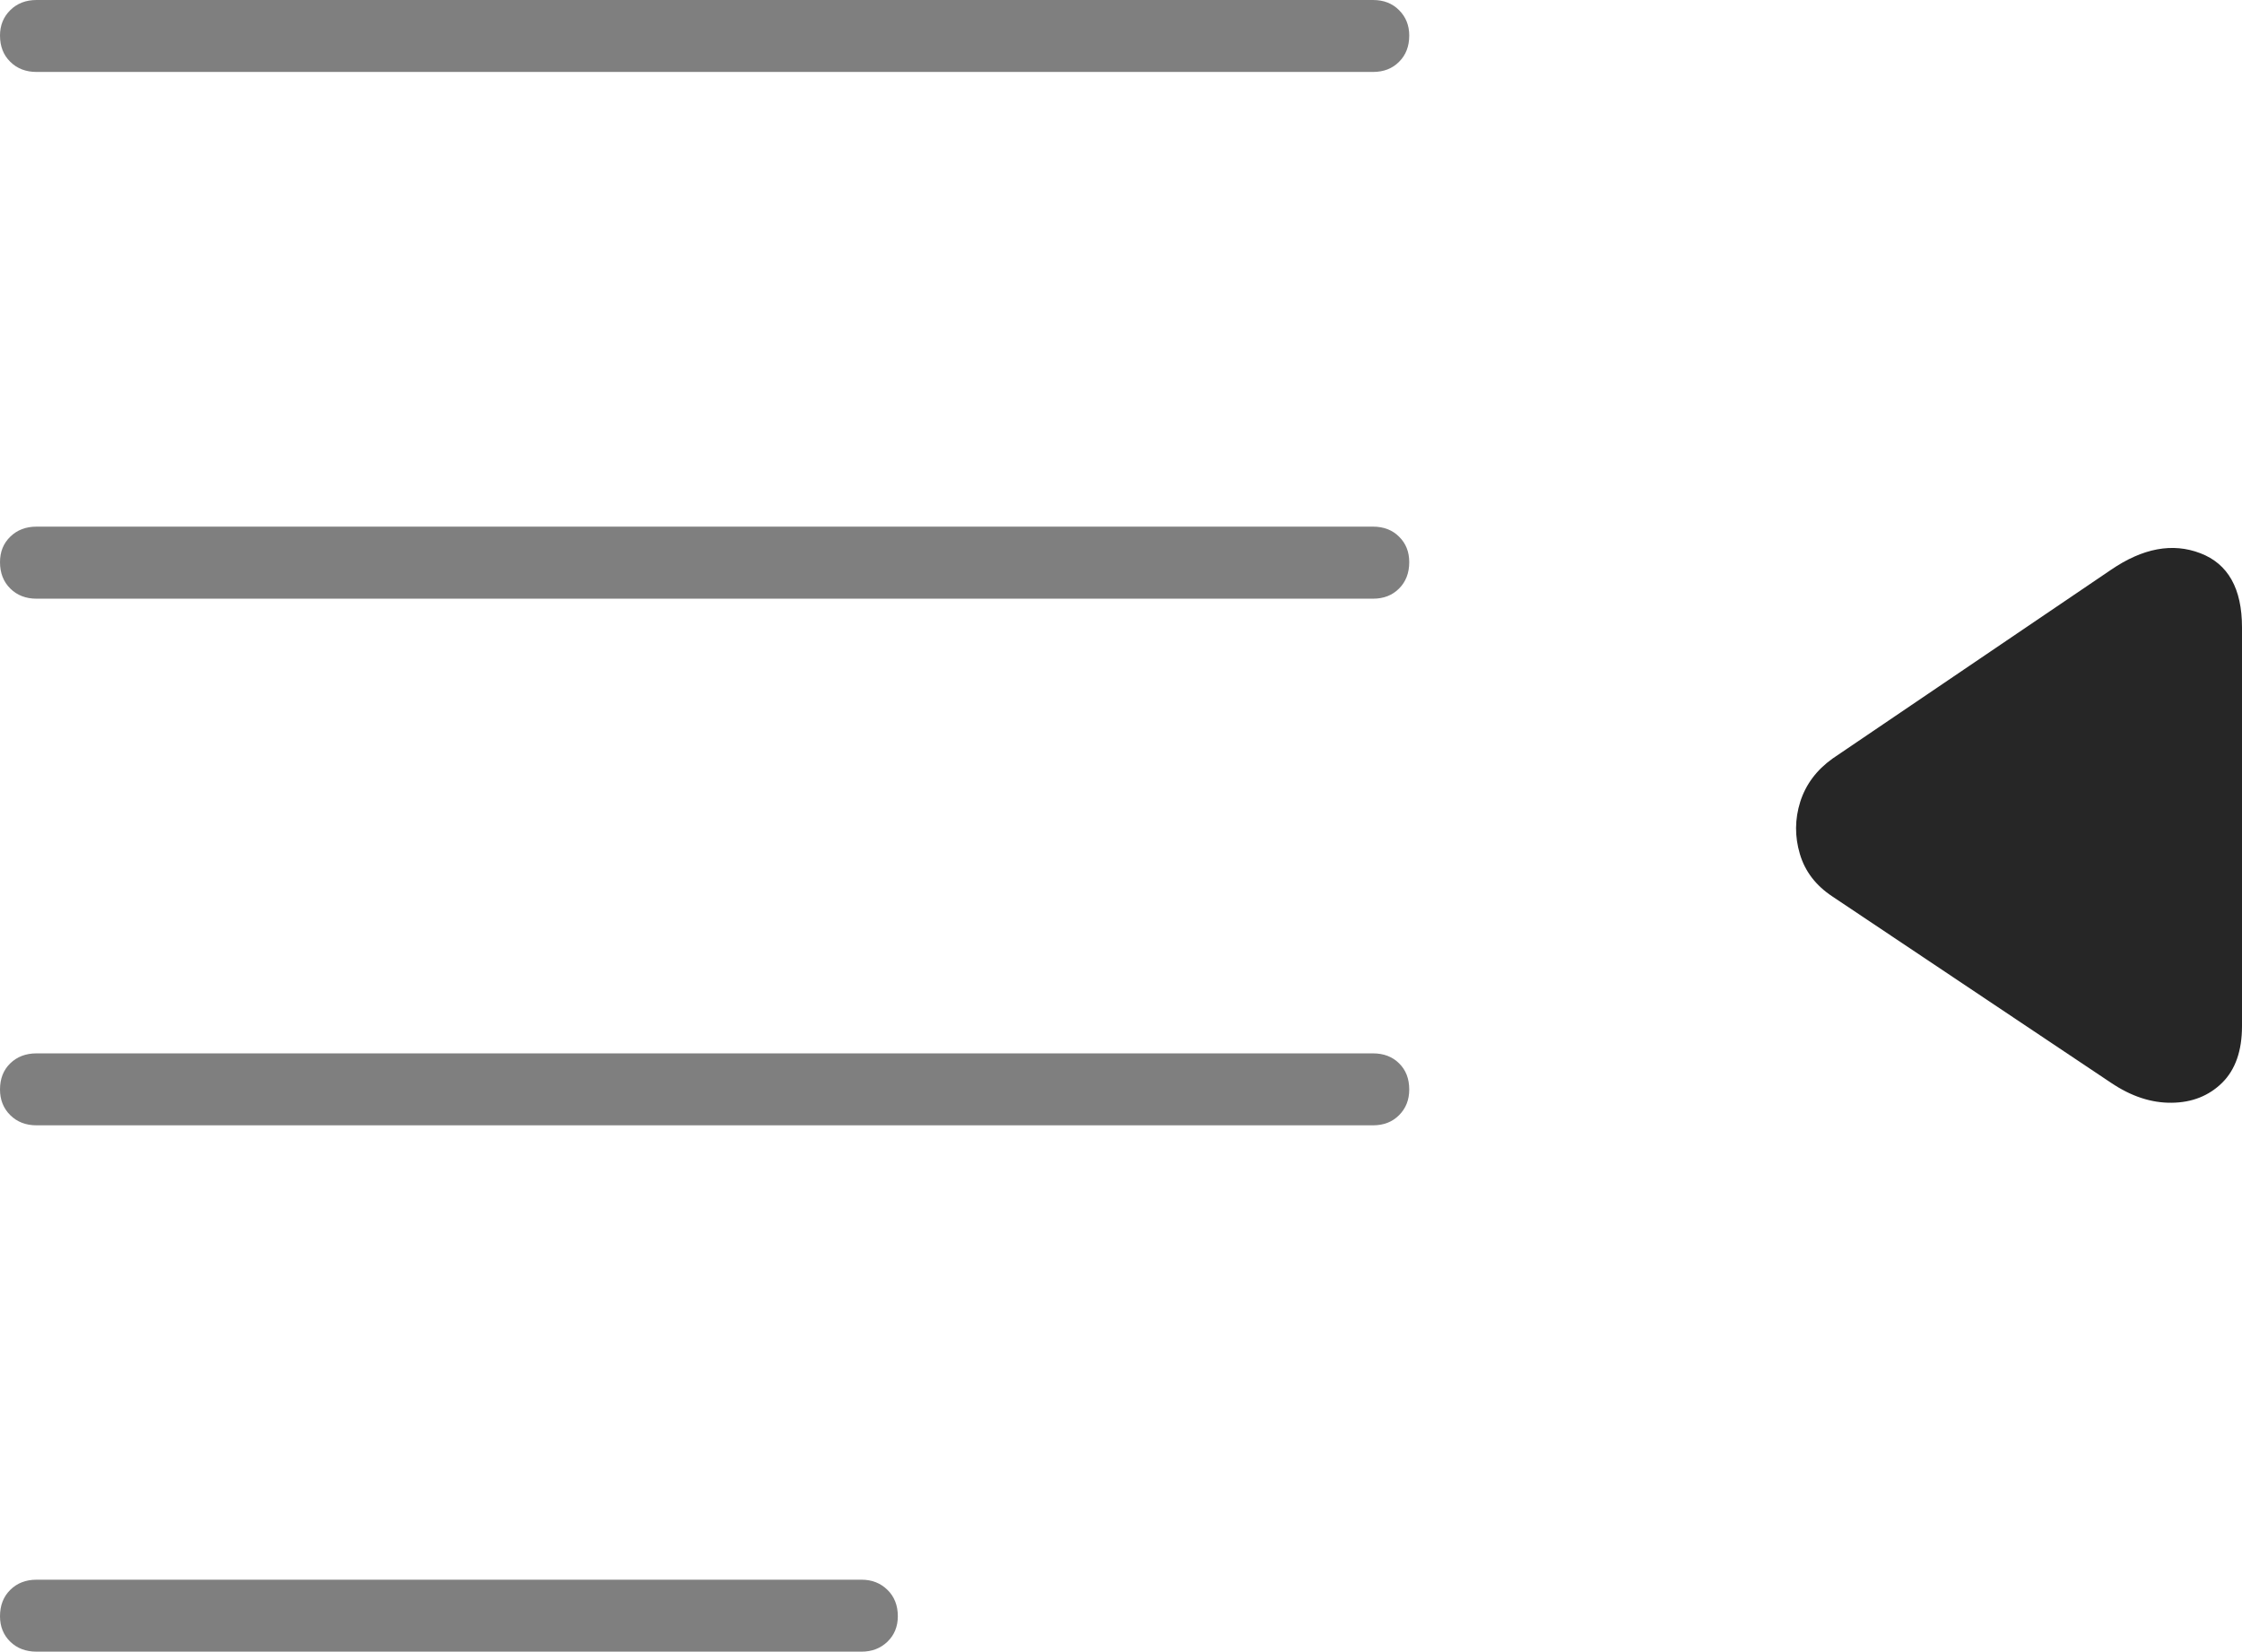 <?xml version="1.0" encoding="UTF-8"?>
<!--Generator: Apple Native CoreSVG 175-->
<!DOCTYPE svg
PUBLIC "-//W3C//DTD SVG 1.1//EN"
       "http://www.w3.org/Graphics/SVG/1.1/DTD/svg11.dtd">
<svg version="1.1" xmlns="http://www.w3.org/2000/svg" xmlns:xlink="http://www.w3.org/1999/xlink" width="21.845" height="16.097">
 <g>
  <rect height="16.097" opacity="0" width="21.845" x="0" y="0"/>
  <path d="M13.378 0.701Q13.534 0.701 13.632 0.602Q13.731 0.504 13.731 0.346Q13.731 0.198 13.632 0.099Q13.534 0 13.378 0L0.356 0Q0.2 0 0.1 0.099Q0 0.198 0 0.346Q0 0.504 0.1 0.602Q0.2 0.701 0.356 0.701ZM13.378 5.833Q13.534 5.833 13.632 5.734Q13.731 5.635 13.731 5.477Q13.731 5.326 13.632 5.229Q13.534 5.131 13.378 5.131L0.356 5.131Q0.2 5.131 0.1 5.229Q0 5.326 0 5.477Q0 5.635 0.1 5.734Q0.2 5.833 0.356 5.833ZM13.378 10.964Q13.534 10.964 13.632 10.865Q13.731 10.766 13.731 10.615Q13.731 10.457 13.632 10.36Q13.534 10.263 13.378 10.263L0.356 10.263Q0.2 10.263 0.1 10.36Q0 10.457 0 10.615Q0 10.766 0.1 10.865Q0.2 10.964 0.356 10.964ZM8.395 16.092Q8.546 16.092 8.647 15.995Q8.748 15.897 8.748 15.747Q8.748 15.589 8.647 15.49Q8.546 15.391 8.395 15.391L0.356 15.391Q0.2 15.391 0.1 15.49Q0 15.589 0 15.747Q0 15.897 0.1 15.995Q0.2 16.092 0.356 16.092Z" fill="rgba(0,0,0,0.5)"/>
  <path d="M20.568 10.549Q20.863 10.748 21.16 10.744Q21.456 10.741 21.651 10.55Q21.845 10.359 21.845 9.997L21.845 6.113Q21.845 5.545 21.439 5.39Q21.033 5.234 20.568 5.552L17.855 7.391Q17.622 7.558 17.541 7.811Q17.461 8.065 17.537 8.32Q17.612 8.575 17.855 8.735Z" fill="rgba(0,0,0,0.85)"/>
 </g>
</svg>
